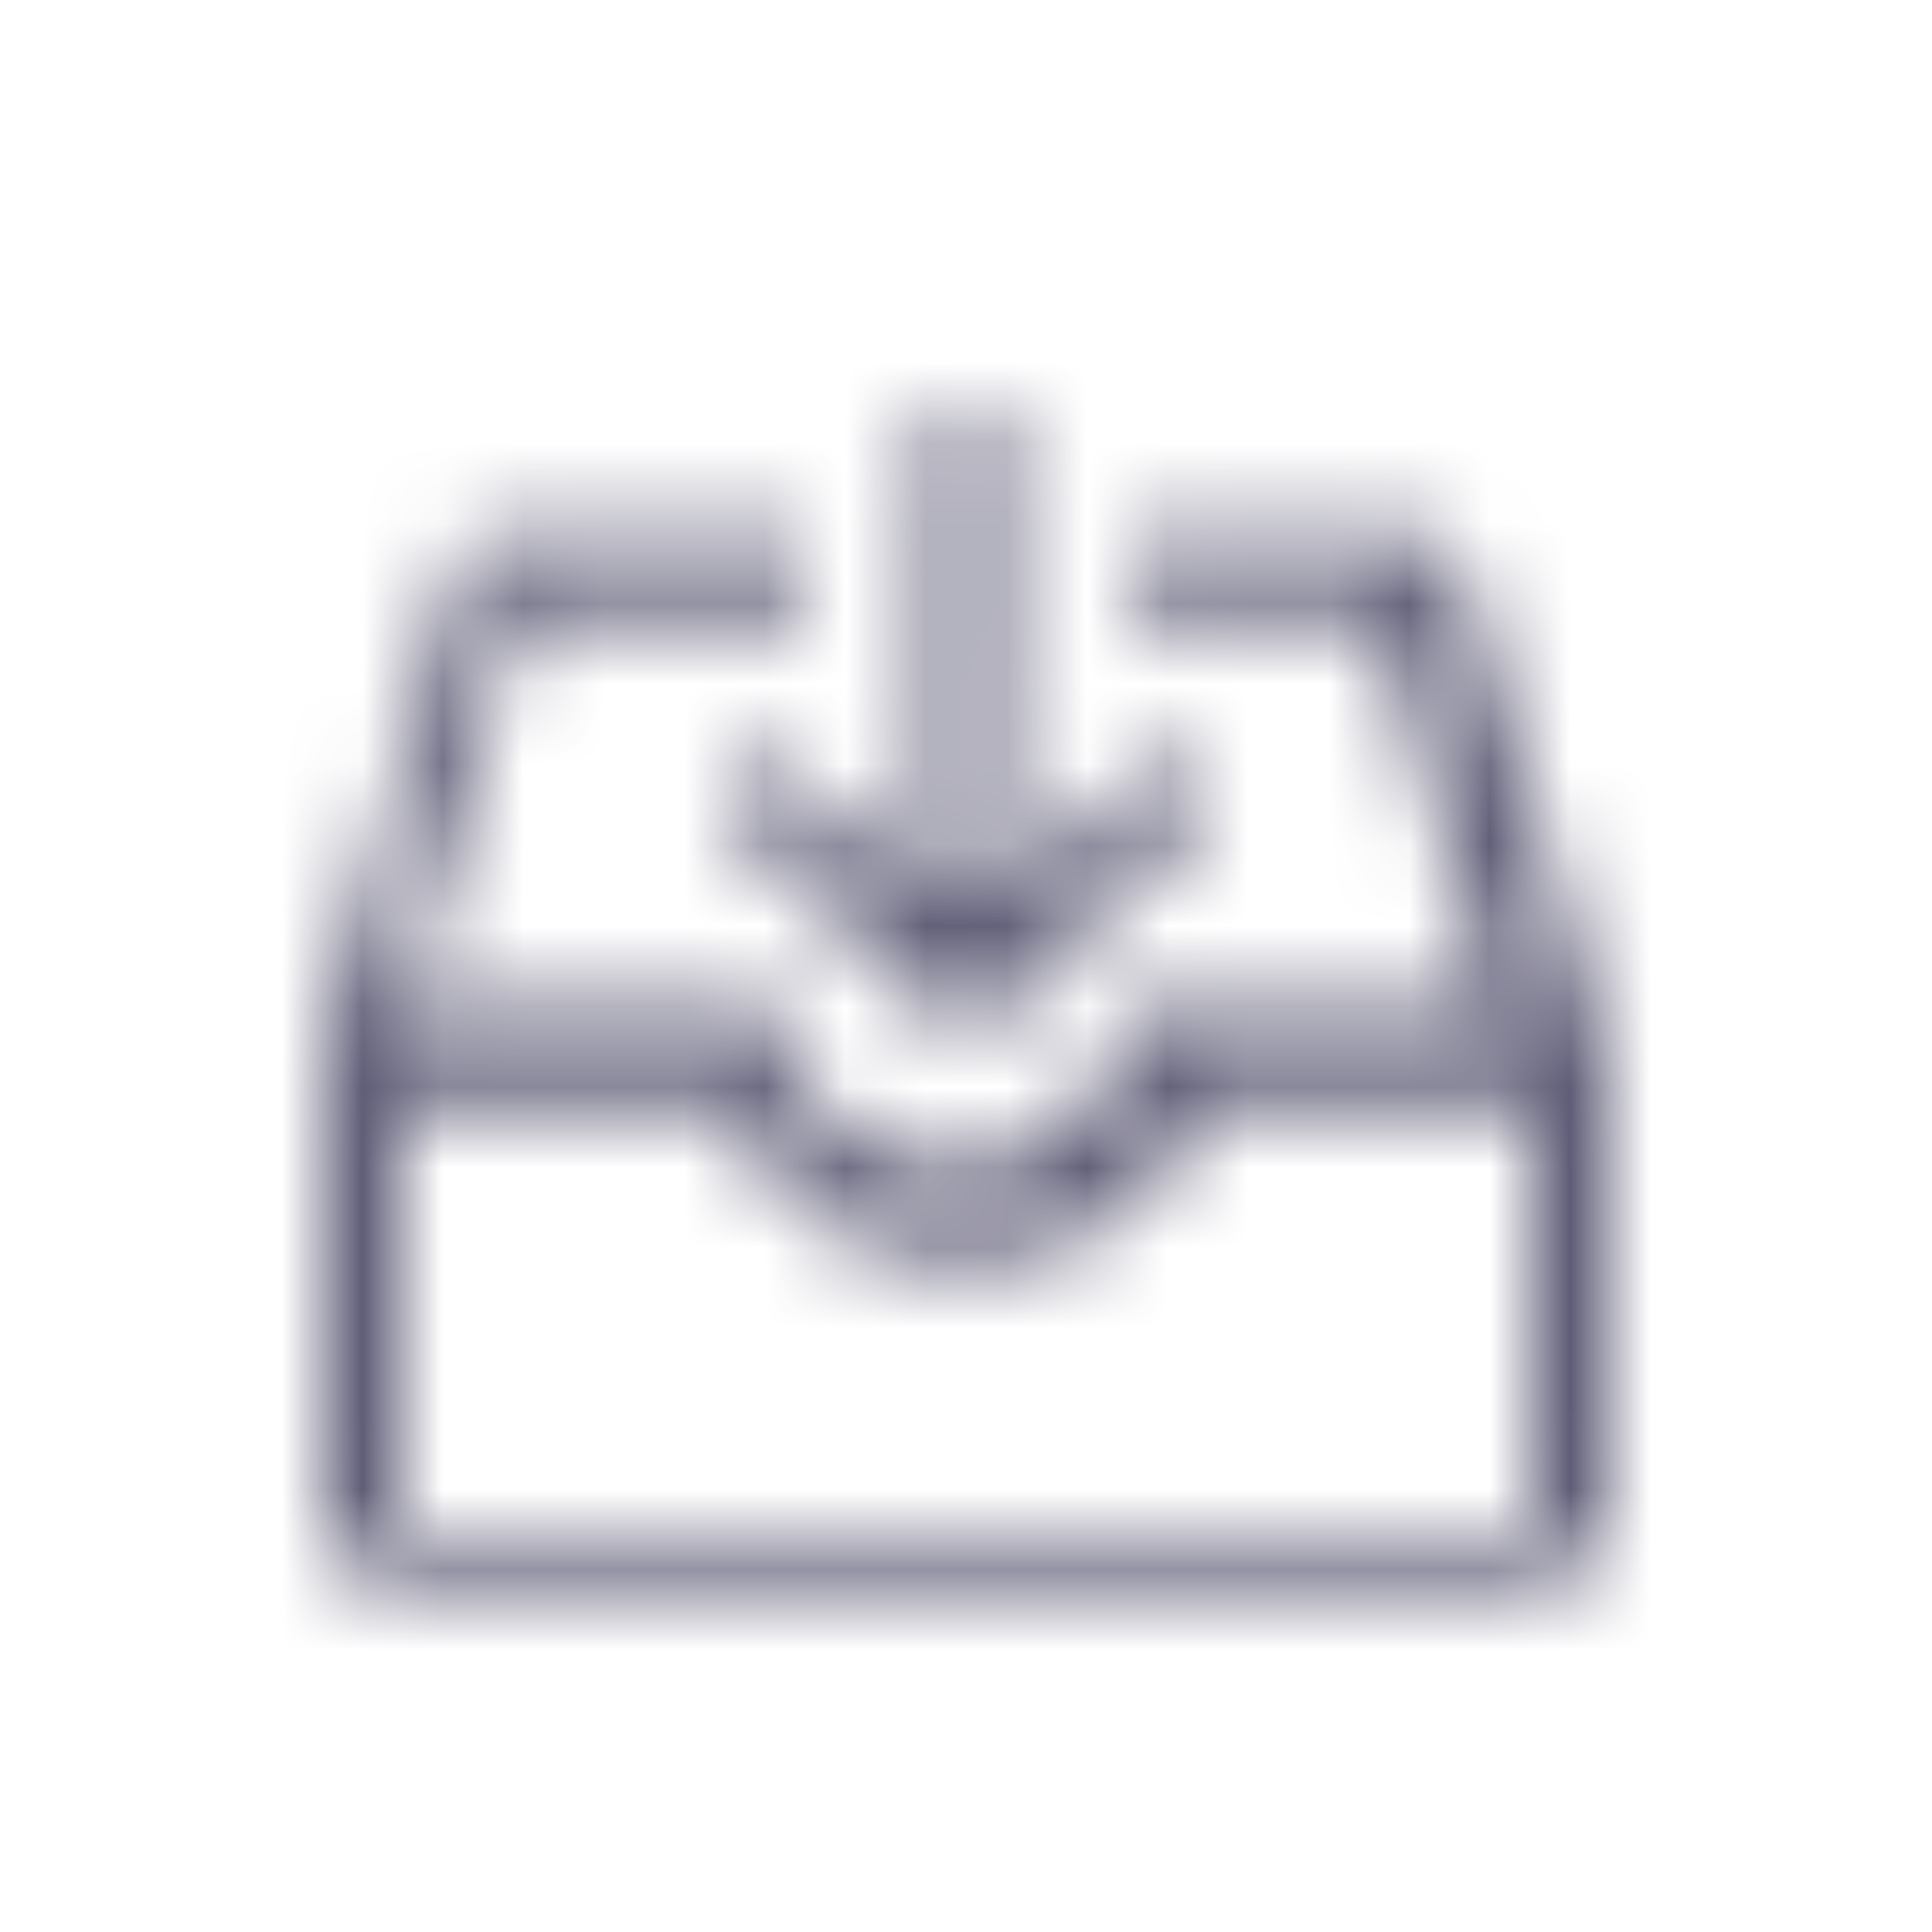 <svg width="24" height="24" xmlns="http://www.w3.org/2000/svg" xmlns:xlink="http://www.w3.org/1999/xlink">
  <defs>
    <path d="M10 6.696v1.125h4.03V6.696h3.643c.104 0 .203.033.296.098a.4.4 0 0 1 .172.262l1.843 6.108c.01.04.016.078.016.113v5.455c0 .26-.096.485-.289.675a.973.973 0 0 1-.71.285H5.004a.973.973 0 0 1-.71-.285.917.917 0 0 1-.29-.675v-5.283c0-.05.005-.097.016-.142.01-.045.02-.088.031-.128a.792.792 0 0 1-.047-.157.27.27 0 0 1 .016-.158l1.671-5.808a.518.518 0 0 1 .484-.36H10zm0 1.005v.12h4.03v-.12h3.091l1.453 4.832h-4.655c-.01.58-.208 1.05-.594 1.41-.385.36-.88.54-1.483.54-.604 0-1.096-.18-1.477-.54-.38-.36-.575-.83-.585-1.41H5L6.406 7.7H10zm8.995 11.308H5v-5.282h4.108c.219.61.58 1.087 1.086 1.433.505.345 1.106.517 1.804.517.697 0 1.301-.172 1.812-.517.51-.346.874-.823 1.093-1.433h4.092v5.282zM11.528 5.453c0-.132.044-.24.133-.326A.47.47 0 0 1 12 5c.128 0 .238.042.332.127a.42.42 0 0 1 .14.326l-.008 5.82L14.19 9.6a.503.503 0 0 1 .34-.127c.127 0 .24.042.338.127.04.047.072.1.096.156a.424.424 0 0 1 .037.17.424.424 0 0 1-.037.17.64.64 0 0 1-.096.156l-2.86 2.676-2.86-2.676A.44.44 0 0 1 9 9.927a.44.44 0 0 1 .147-.326.46.46 0 0 1 .332-.127.46.46 0 0 1 .332.127l1.71 1.643.007-5.79z" id="a"/>
  </defs>
  <g fill="none" fill-rule="evenodd">
    <path d="M0 0h24v24H0z"/>
    <mask id="b" fill="#fff">
      <use xlink:href="#a"/>
    </mask>
    <g mask="url(#b)" fill="#5E5C76">
      <path d="M0 0h24v24H0z"/>
    </g>
  </g>
</svg>
